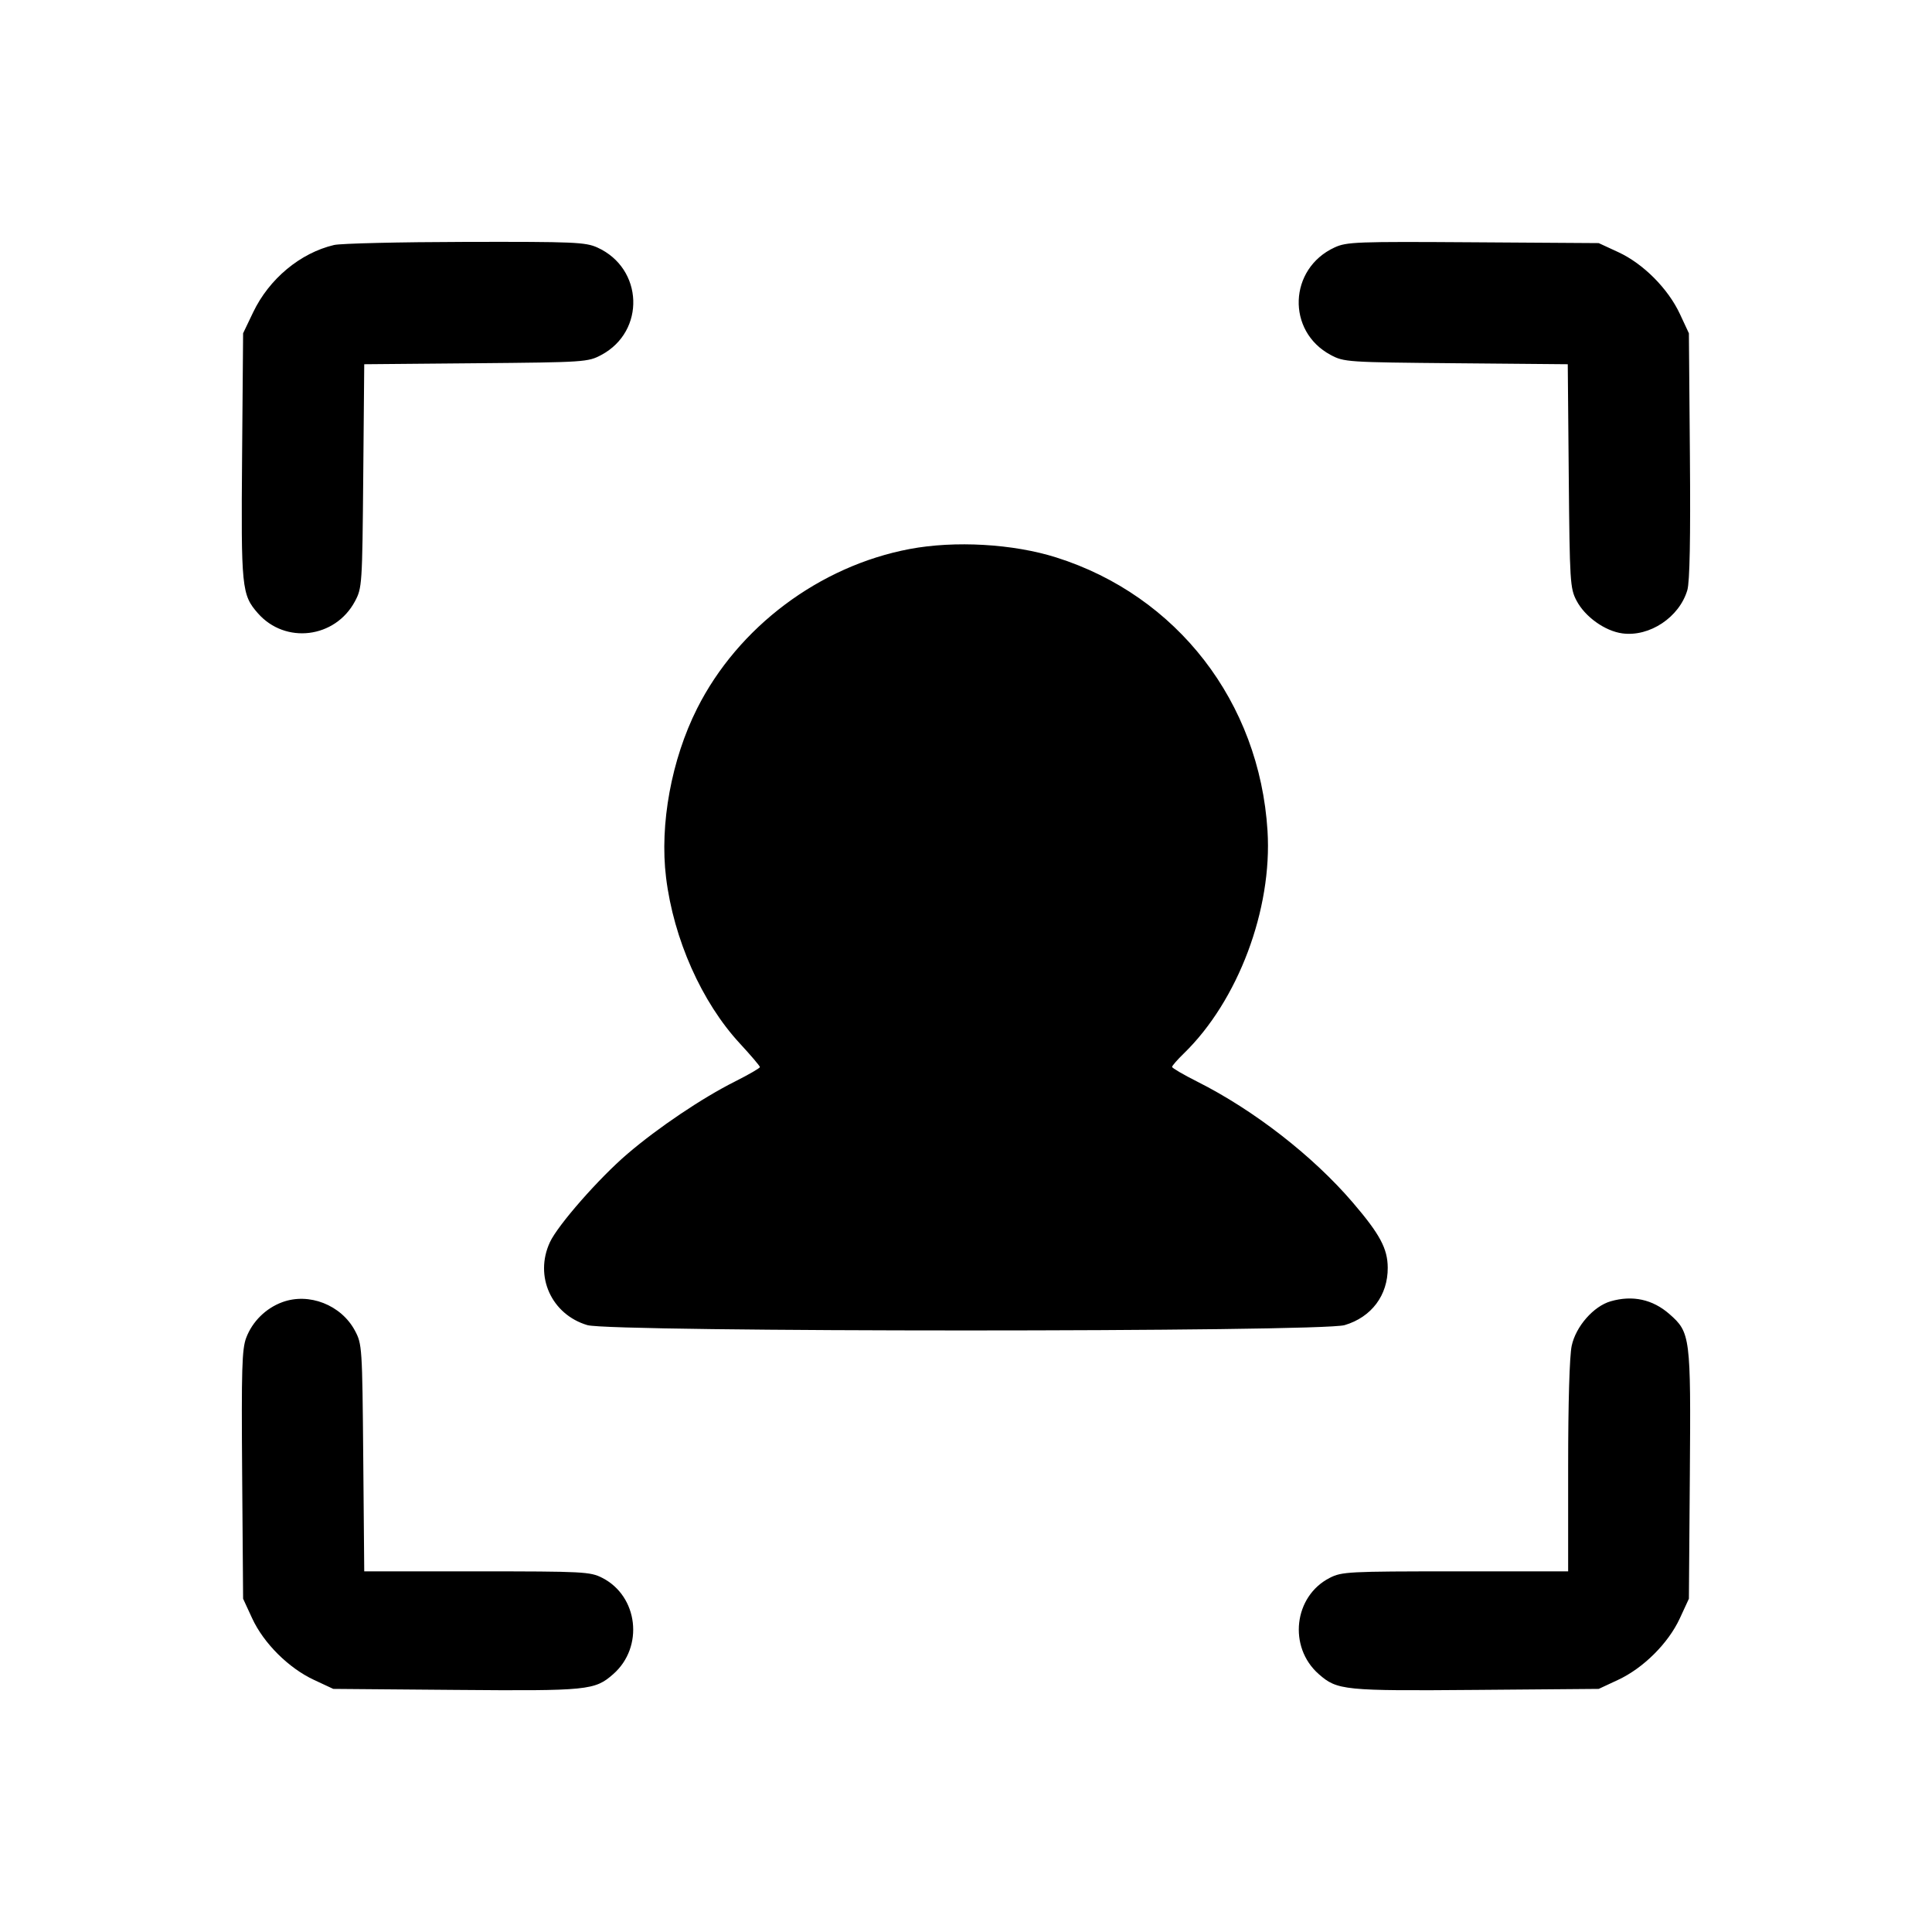 <svg fill="currentColor" viewBox="0 0 256 256" xmlns="http://www.w3.org/2000/svg"><path d="M44.265 32.463 C 39.784 33.519,35.662 36.949,33.540 41.387 L 32.213 44.160 32.079 60.373 C 31.934 77.946,32.021 78.809,34.172 81.259 C 37.802 85.393,44.413 84.580,47.032 79.680 C 47.977 77.910,48.003 77.509,48.132 63.065 L 48.263 48.263 63.065 48.132 C 77.509 48.003,77.910 47.977,79.680 47.032 C 85.556 43.892,85.255 35.569,79.164 32.802 C 77.586 32.085,76.101 32.022,61.653 32.052 C 52.971 32.071,45.146 32.256,44.265 32.463 M176.836 32.790 C 170.743 35.601,170.443 43.892,176.320 47.032 C 178.090 47.977,178.491 48.003,192.935 48.132 L 207.737 48.263 207.868 63.065 C 207.993 77.109,208.046 77.954,208.891 79.573 C 210.014 81.723,212.660 83.618,214.973 83.928 C 218.582 84.412,222.524 81.786,223.581 78.194 C 223.902 77.104,224.011 71.372,223.921 60.373 L 223.787 44.160 222.593 41.600 C 221.026 38.240,217.739 34.940,214.445 33.417 L 211.840 32.213 195.200 32.104 C 179.730 32.002,178.439 32.050,176.836 32.790 M120.533 72.748 C 108.582 75.006,97.803 83.091,92.377 93.867 C 88.970 100.633,87.390 109.230,88.257 116.283 C 89.258 124.433,92.977 132.796,98.027 138.257 C 99.493 139.843,100.693 141.254,100.693 141.392 C 100.693 141.531,99.195 142.397,97.364 143.318 C 93.024 145.500,87.217 149.408,83.149 152.885 C 79.369 156.116,73.926 162.318,72.865 164.603 C 70.775 169.102,73.066 174.171,77.826 175.585 C 81.001 176.528,174.999 176.528,178.174 175.585 C 181.731 174.529,183.905 171.630,183.882 167.972 C 183.866 165.440,182.848 163.543,179.251 159.341 C 173.969 153.173,166.152 147.097,158.636 143.318 C 156.805 142.397,155.307 141.521,155.307 141.372 C 155.307 141.222,156.004 140.422,156.856 139.595 C 164.048 132.611,168.604 120.492,167.952 110.080 C 166.886 93.032,155.977 78.922,139.947 73.861 C 134.235 72.057,126.527 71.615,120.533 72.748 M37.392 172.549 C 35.218 173.354,33.450 175.099,32.628 177.251 C 32.057 178.748,31.979 181.346,32.087 195.419 L 32.213 211.840 33.417 214.445 C 34.940 217.739,38.240 221.026,41.600 222.593 L 44.160 223.787 60.373 223.921 C 77.946 224.066,78.809 223.979,81.259 221.828 C 85.341 218.243,84.572 211.508,79.803 209.075 C 78.204 208.259,77.321 208.213,63.189 208.213 L 48.263 208.213 48.132 193.173 C 48.003 178.481,47.978 178.091,47.032 176.320 C 45.207 172.905,40.940 171.236,37.392 172.549 M213.424 172.428 C 211.152 173.083,208.808 175.758,208.258 178.323 C 207.969 179.673,207.787 185.867,207.787 194.368 L 207.787 208.213 192.836 208.213 C 178.679 208.213,177.796 208.259,176.197 209.075 C 171.428 211.508,170.659 218.243,174.741 221.828 C 177.191 223.979,178.054 224.066,195.627 223.921 L 211.840 223.787 214.400 222.593 C 217.760 221.026,221.060 217.739,222.583 214.445 L 223.787 211.840 223.913 195.419 C 224.053 177.085,223.987 176.561,221.211 174.123 C 218.987 172.171,216.325 171.591,213.424 172.428 " stroke="none" fill-rule="evenodd"></path></svg>